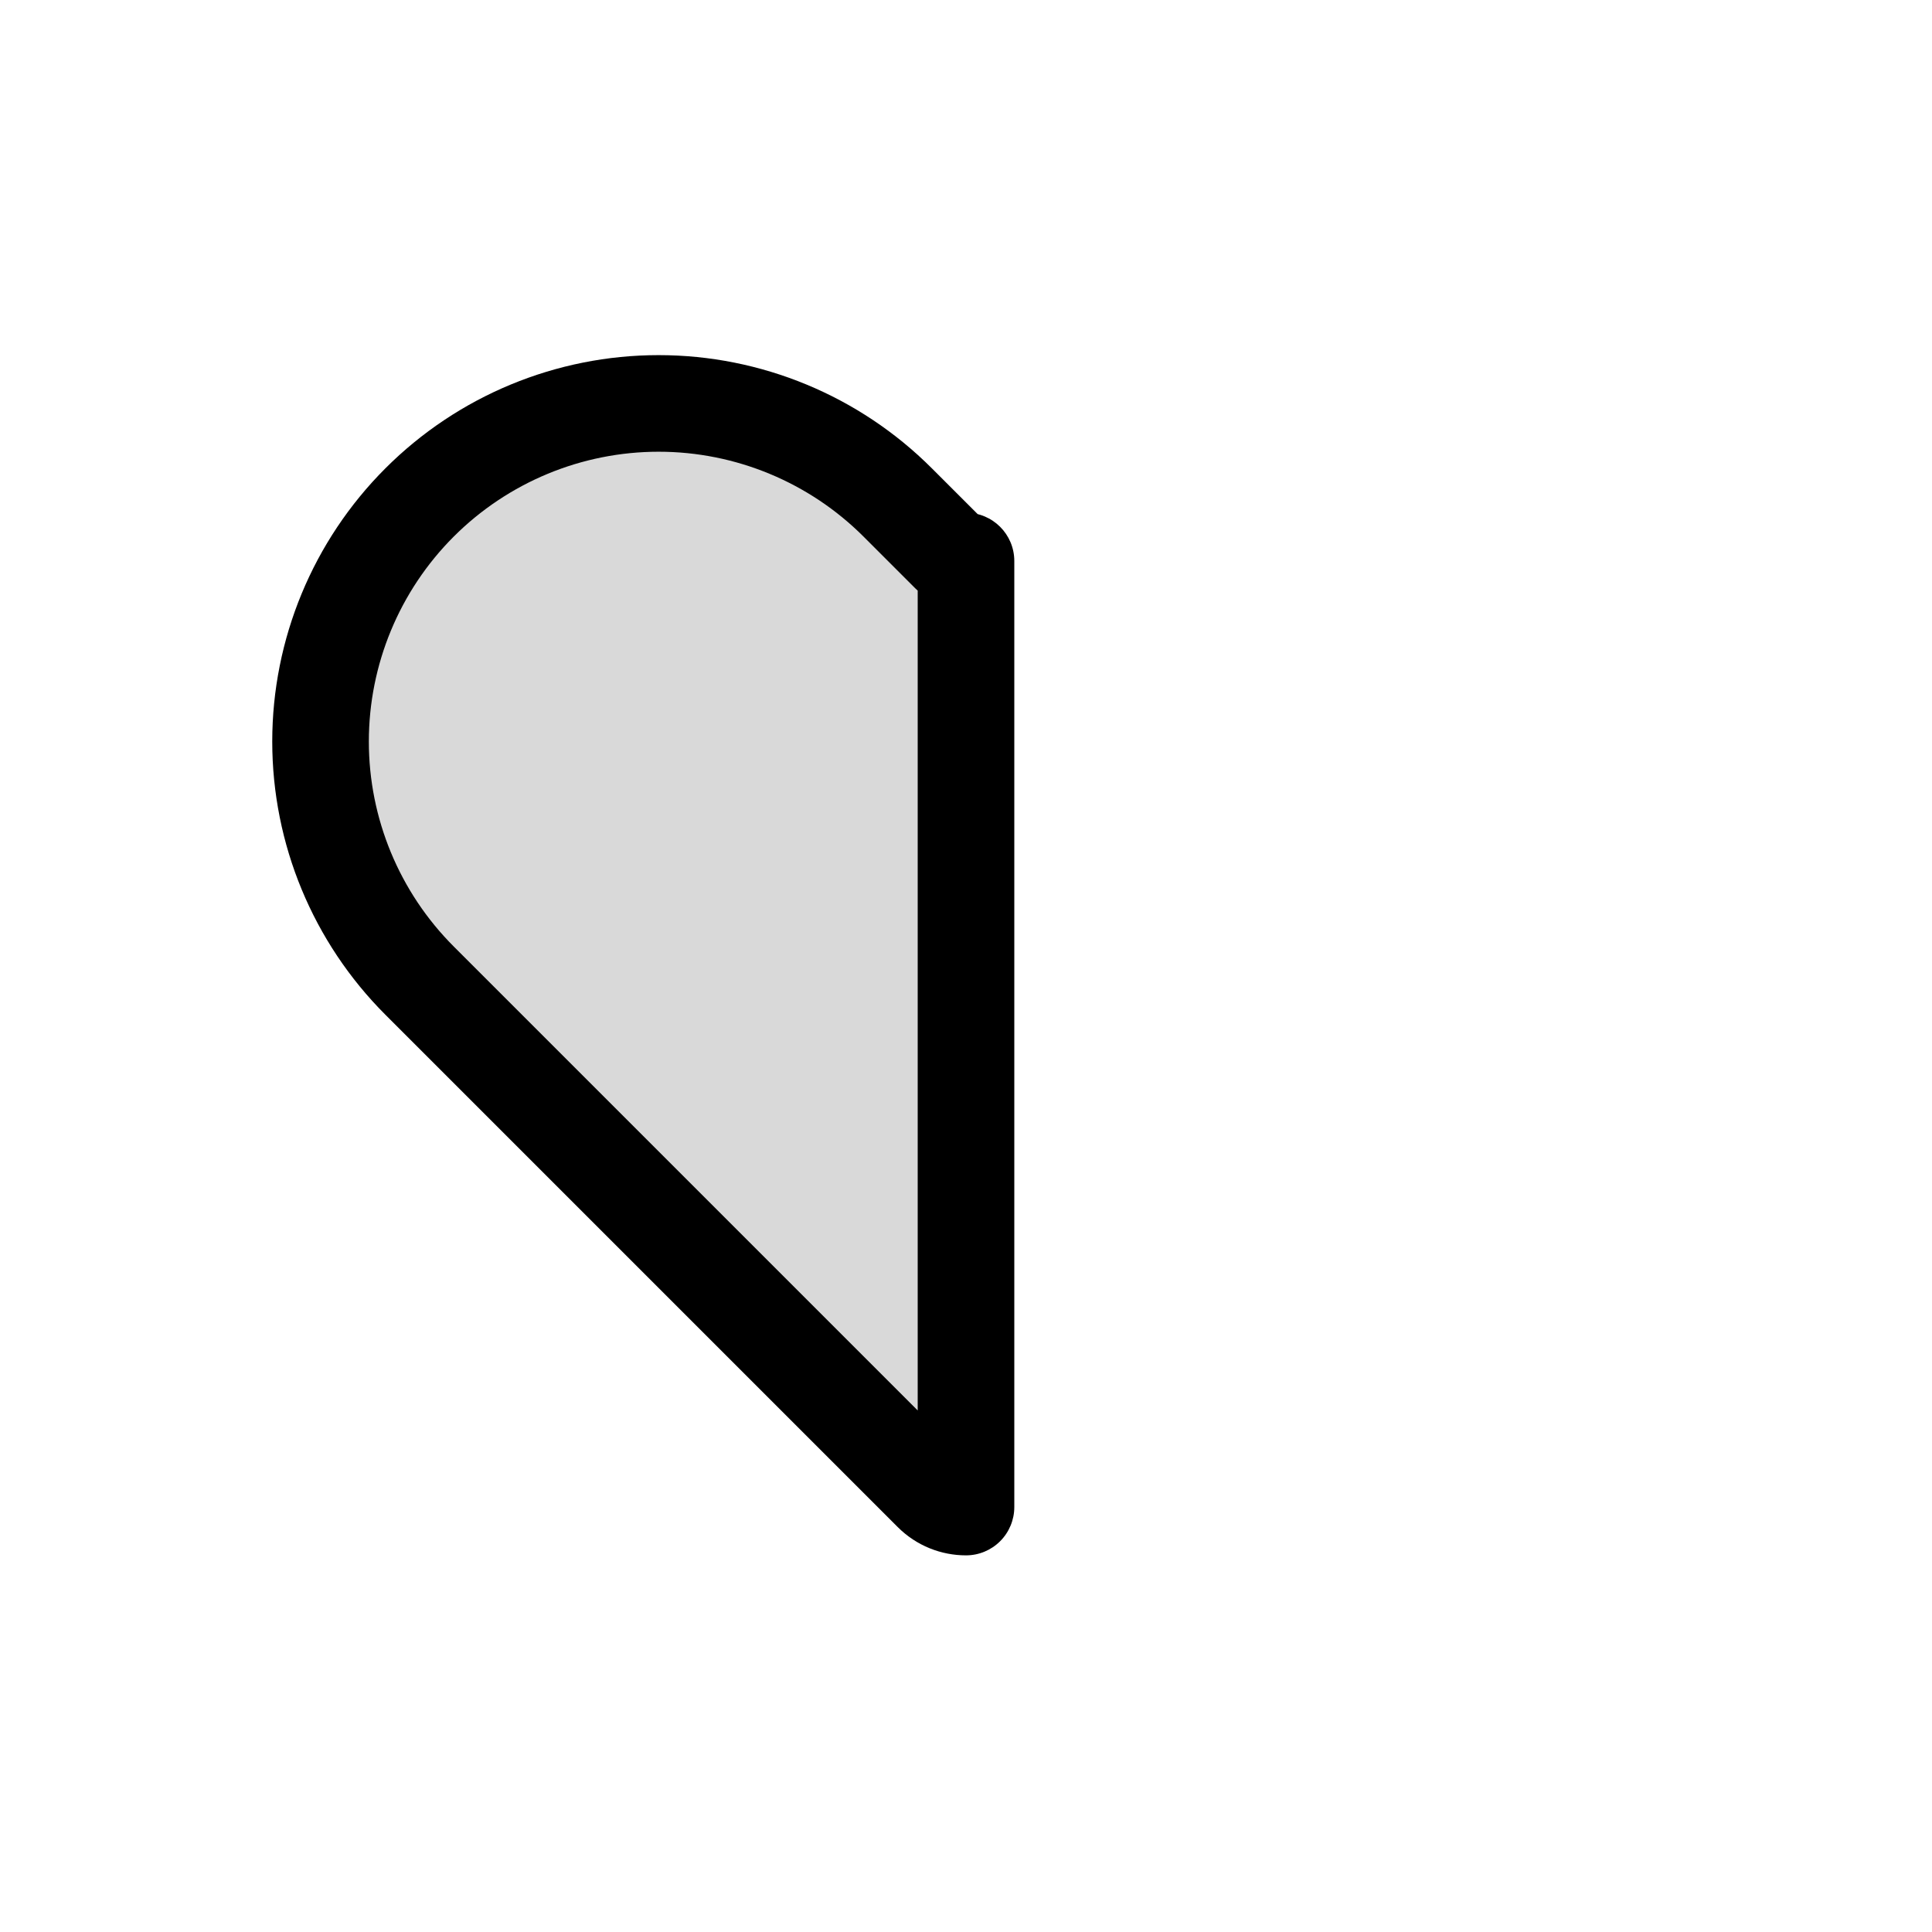 <svg viewBox="0 0 80 80" fill="none">
  <path fill-rule="evenodd" clip-rule="evenodd" d="M40 23.23C39.75 23.229 39.5 23.134 39.309 22.943L37.172 20.806C34.546 18.18 30.985 16.705 27.273 16.705C23.559 16.705 19.998 18.18 17.373 20.806C14.748 23.431 13.273 26.992 13.273 30.705C13.273 34.418 14.748 37.979 17.373 40.605L31.515 54.747L38.586 61.818C38.977 62.209 39.488 62.404 40 62.404V23.23Z" fill="currentColor" fill-opacity="0.15" />
  <path d="M40 23.23H42C42 22.125 41.105 21.23 40.001 21.23L40 23.23ZM39.309 22.943L37.895 24.357L37.895 24.357L39.309 22.943ZM37.172 20.806L38.586 19.392V19.392L37.172 20.806ZM27.273 16.705L27.273 14.705H27.273V16.705ZM17.373 20.806L15.959 19.392L15.959 19.392L17.373 20.806ZM13.273 30.705H11.273H13.273ZM17.373 40.605L18.787 39.191V39.191L17.373 40.605ZM31.515 54.747L30.101 56.161V56.161L31.515 54.747ZM38.586 61.818L40 60.404L38.586 61.818ZM40 62.404L40 64.404C40.531 64.404 41.039 64.193 41.414 63.818C41.789 63.443 42 62.934 42 62.404H40ZM40.001 21.23C40.259 21.23 40.524 21.33 40.724 21.529L37.895 24.357C38.476 24.938 39.241 25.229 40 25.23L40.001 21.23ZM40.724 21.529L38.586 19.392L35.758 22.22L37.895 24.357L40.724 21.529ZM38.586 19.392C35.586 16.391 31.516 14.705 27.273 14.705L27.273 18.705C30.455 18.705 33.507 19.97 35.758 22.22L38.586 19.392ZM27.273 14.705C23.029 14.705 18.959 16.391 15.959 19.392L18.787 22.22C21.038 19.97 24.09 18.705 27.273 18.705V14.705ZM15.959 19.392C12.958 22.392 11.273 26.462 11.273 30.705L15.273 30.705C15.273 27.523 16.537 24.471 18.787 22.22L15.959 19.392ZM11.273 30.705C11.273 34.949 12.958 39.019 15.959 42.019L18.787 39.191C16.537 36.94 15.273 33.888 15.273 30.705L11.273 30.705ZM15.959 42.019L30.101 56.161L32.929 53.333L18.787 39.191L15.959 42.019ZM30.101 56.161L37.172 63.232L40 60.404L32.929 53.333L30.101 56.161ZM37.172 63.232C37.953 64.013 38.98 64.404 40 64.404L40 60.404V60.404L37.172 63.232ZM42 62.404V23.23H38V62.404H42Z" fill="currentColor" />
</svg>